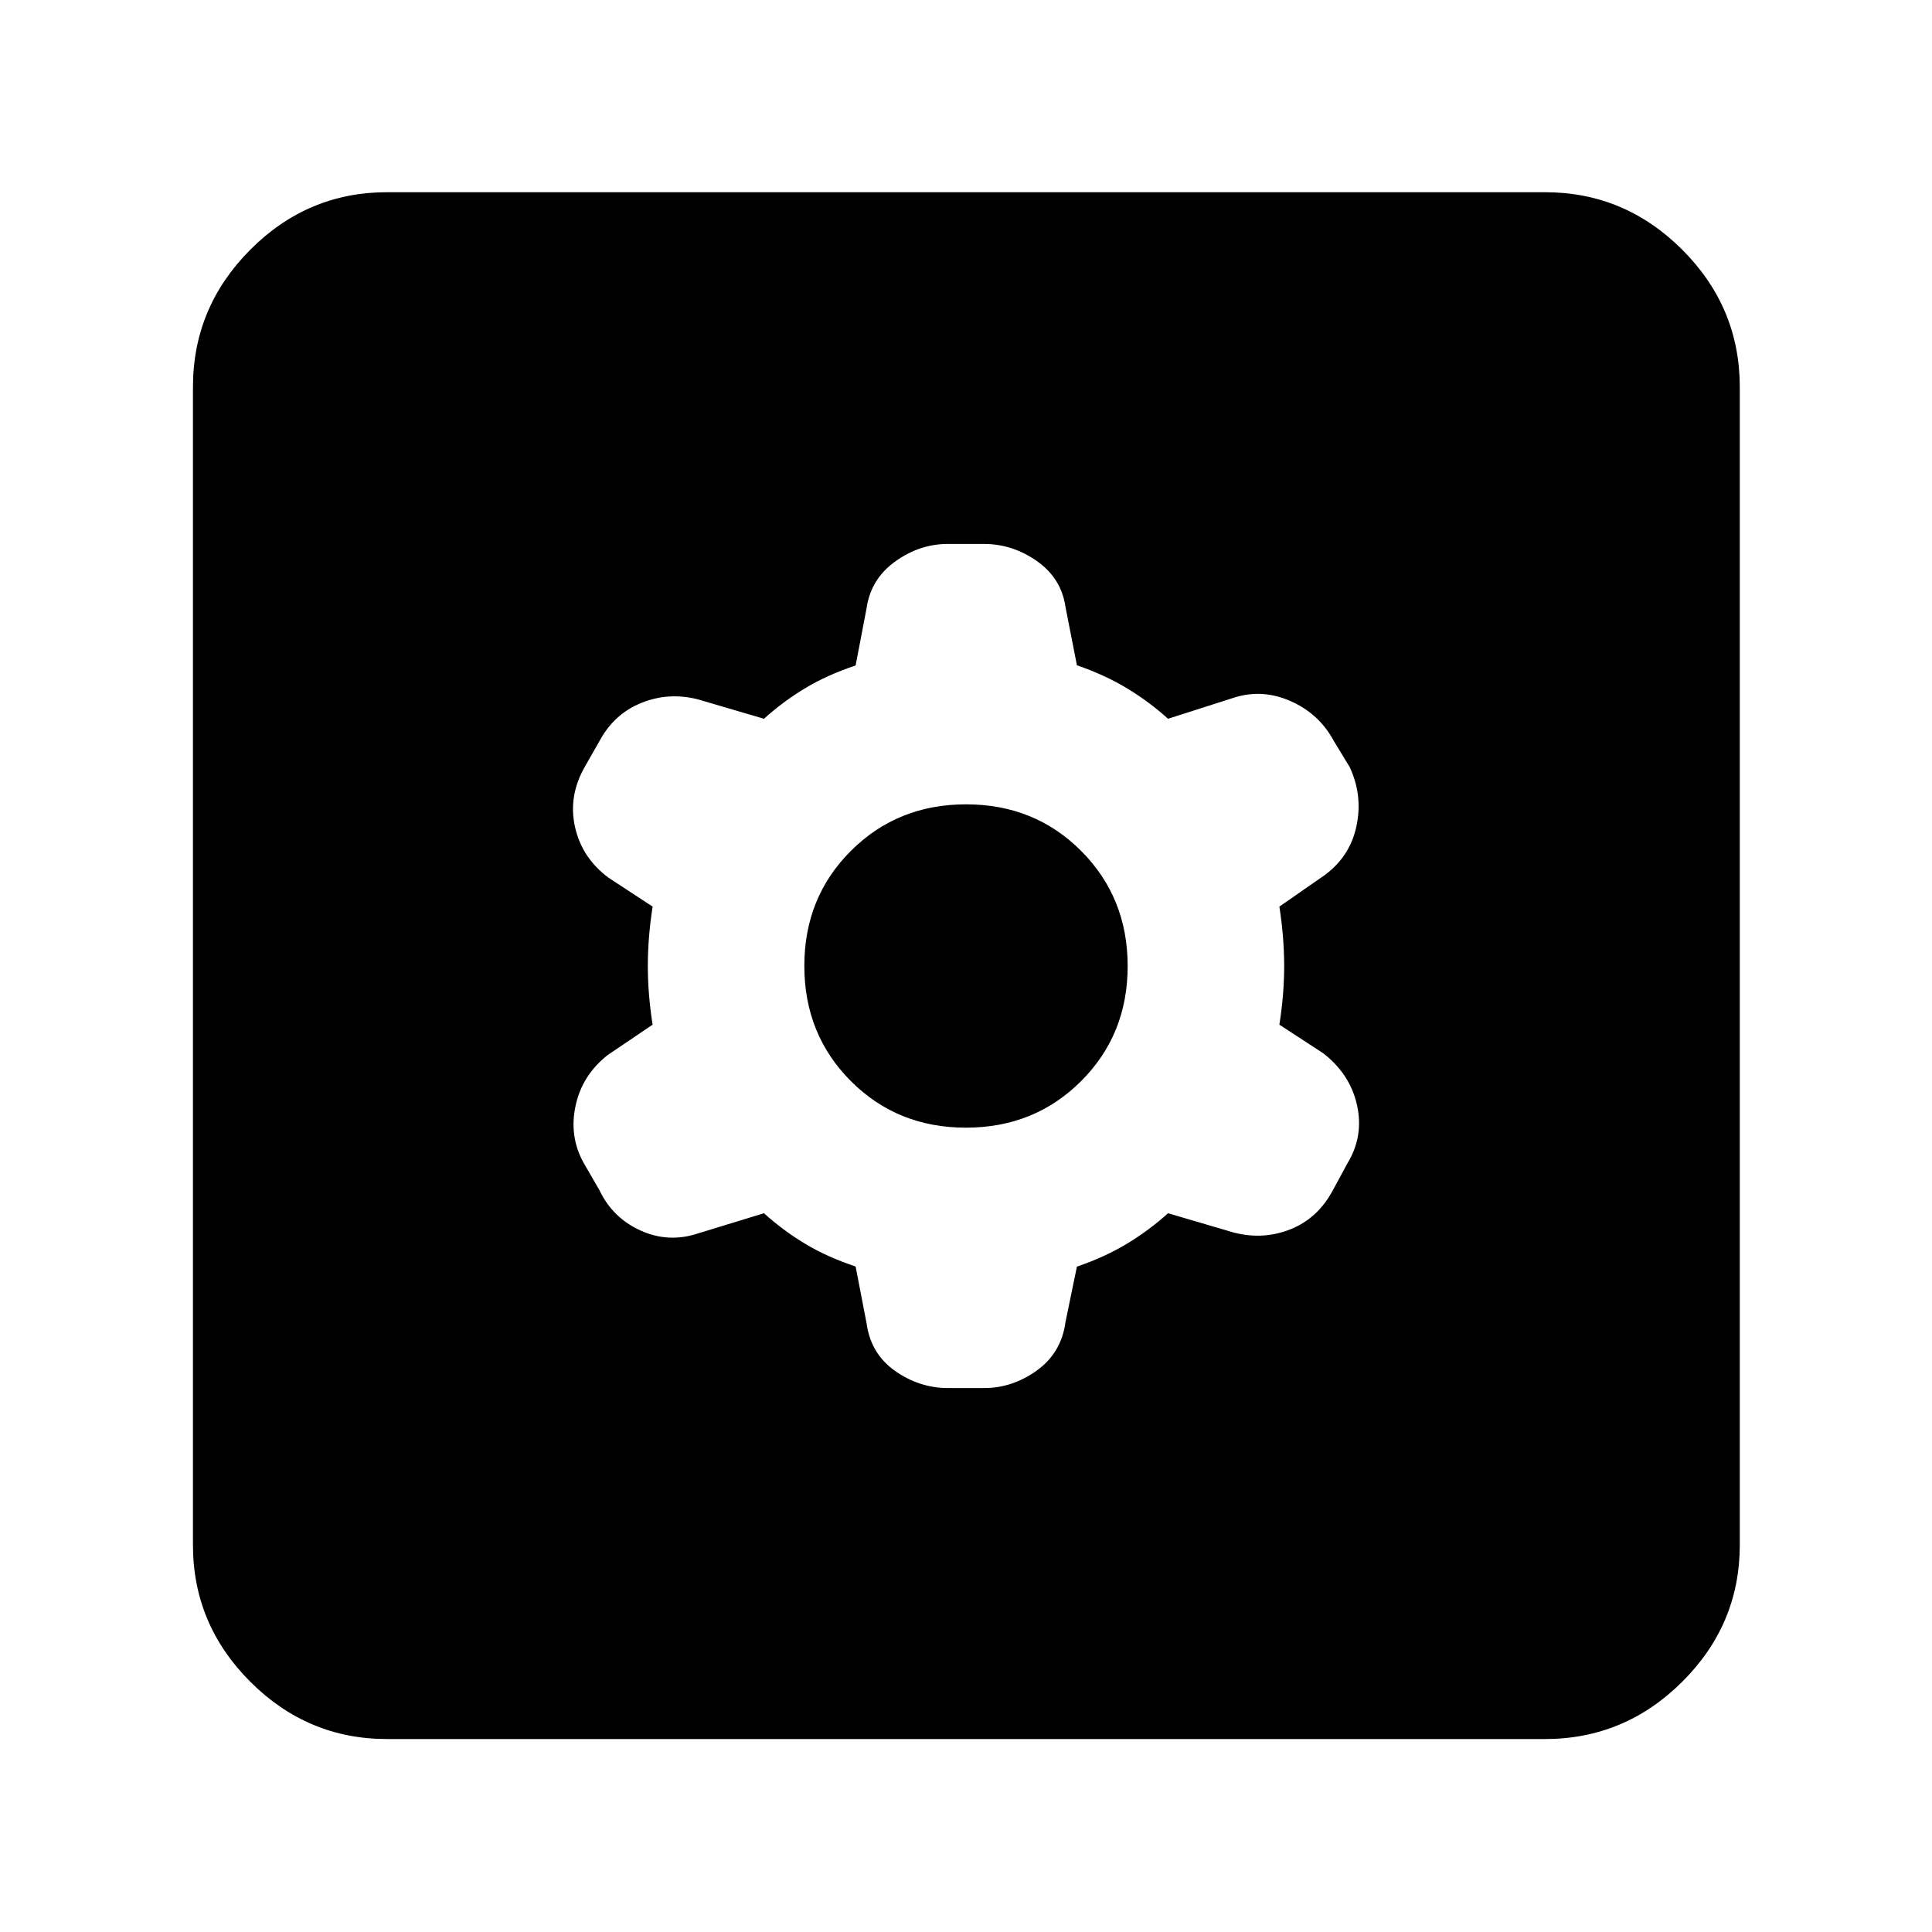 <svg xmlns="http://www.w3.org/2000/svg" height="40" viewBox="0 -960 960 960" width="40"><path d="m425.15-330.67 5.43 28.12q2.06 15.23 14.18 23.75t26.39 8.52h17.86q14.03 0 26.19-8.73 12.16-8.74 14.22-23.98l5.69-27.62q14.03-4.82 25.03-11.49 11-6.67 20.25-15.05l32.91 9.67q14.63 3.67 28.09-1.76 13.47-5.43 20.88-19.29l7.27-13.43q8.18-13.47 4.76-28.89-3.43-15.43-16.79-25.78l-21.79-14.22q2.38-15.05 2.38-29.15 0-14.1-2.38-29.52l22.36-15.54q12.69-9.23 15.93-24.42 3.24-15.19-3.33-29.32l-7.91-13.01q-7.19-13.38-21.13-19.66-13.93-6.28-27.9-2.05l-33.35 10.67q-9.25-8.38-20.25-15.05t-25.03-11.54l-5.69-29.05q-2.06-14.19-14.18-22.71-12.12-8.52-26.39-8.52h-17.86q-14.03 0-26.19 8.73-12.16 8.74-14.22 23.31l-5.43 28.35q-14.29 4.76-25.29 11.43t-20.25 15.05l-32.91-9.67q-14.65-3.67-28.13 1.83-13.48 5.5-20.67 18.88l-7.23 12.69q-8.39 14.55-4.97 29.97 3.43 15.43 16.66 25.28l21.92 14.35Q321.9-494.1 321.9-480t2.38 29.15l-22.36 15.12q-12.69 10.02-15.93 25.21-3.24 15.19 3.95 28.23l7.91 13.67q6.57 13.81 20.51 20.09 13.93 6.28 28.57 1.38l32.68-10q9.25 8.38 20.25 15.05t25.29 11.43Zm54.8-69q-34.07 0-57.17-23.15-23.11-23.16-23.11-57.23 0-34.07 23.15-57.17 23.16-23.11 57.23-23.11 34.07 0 57.17 23.15 23.11 23.16 23.11 57.23 0 34.07-23.15 57.17-23.16 23.11-57.23 23.11ZM192.32-95.88q-39.48 0-67.96-28.48-28.48-28.48-28.48-67.96v-575.36q0-39.64 28.48-68.23 28.48-28.58 67.96-28.58h575.36q39.64 0 68.23 28.58 28.58 28.59 28.58 68.23v575.36q0 39.48-28.58 67.96-28.59 28.48-68.23 28.48H192.32Z"/></svg>